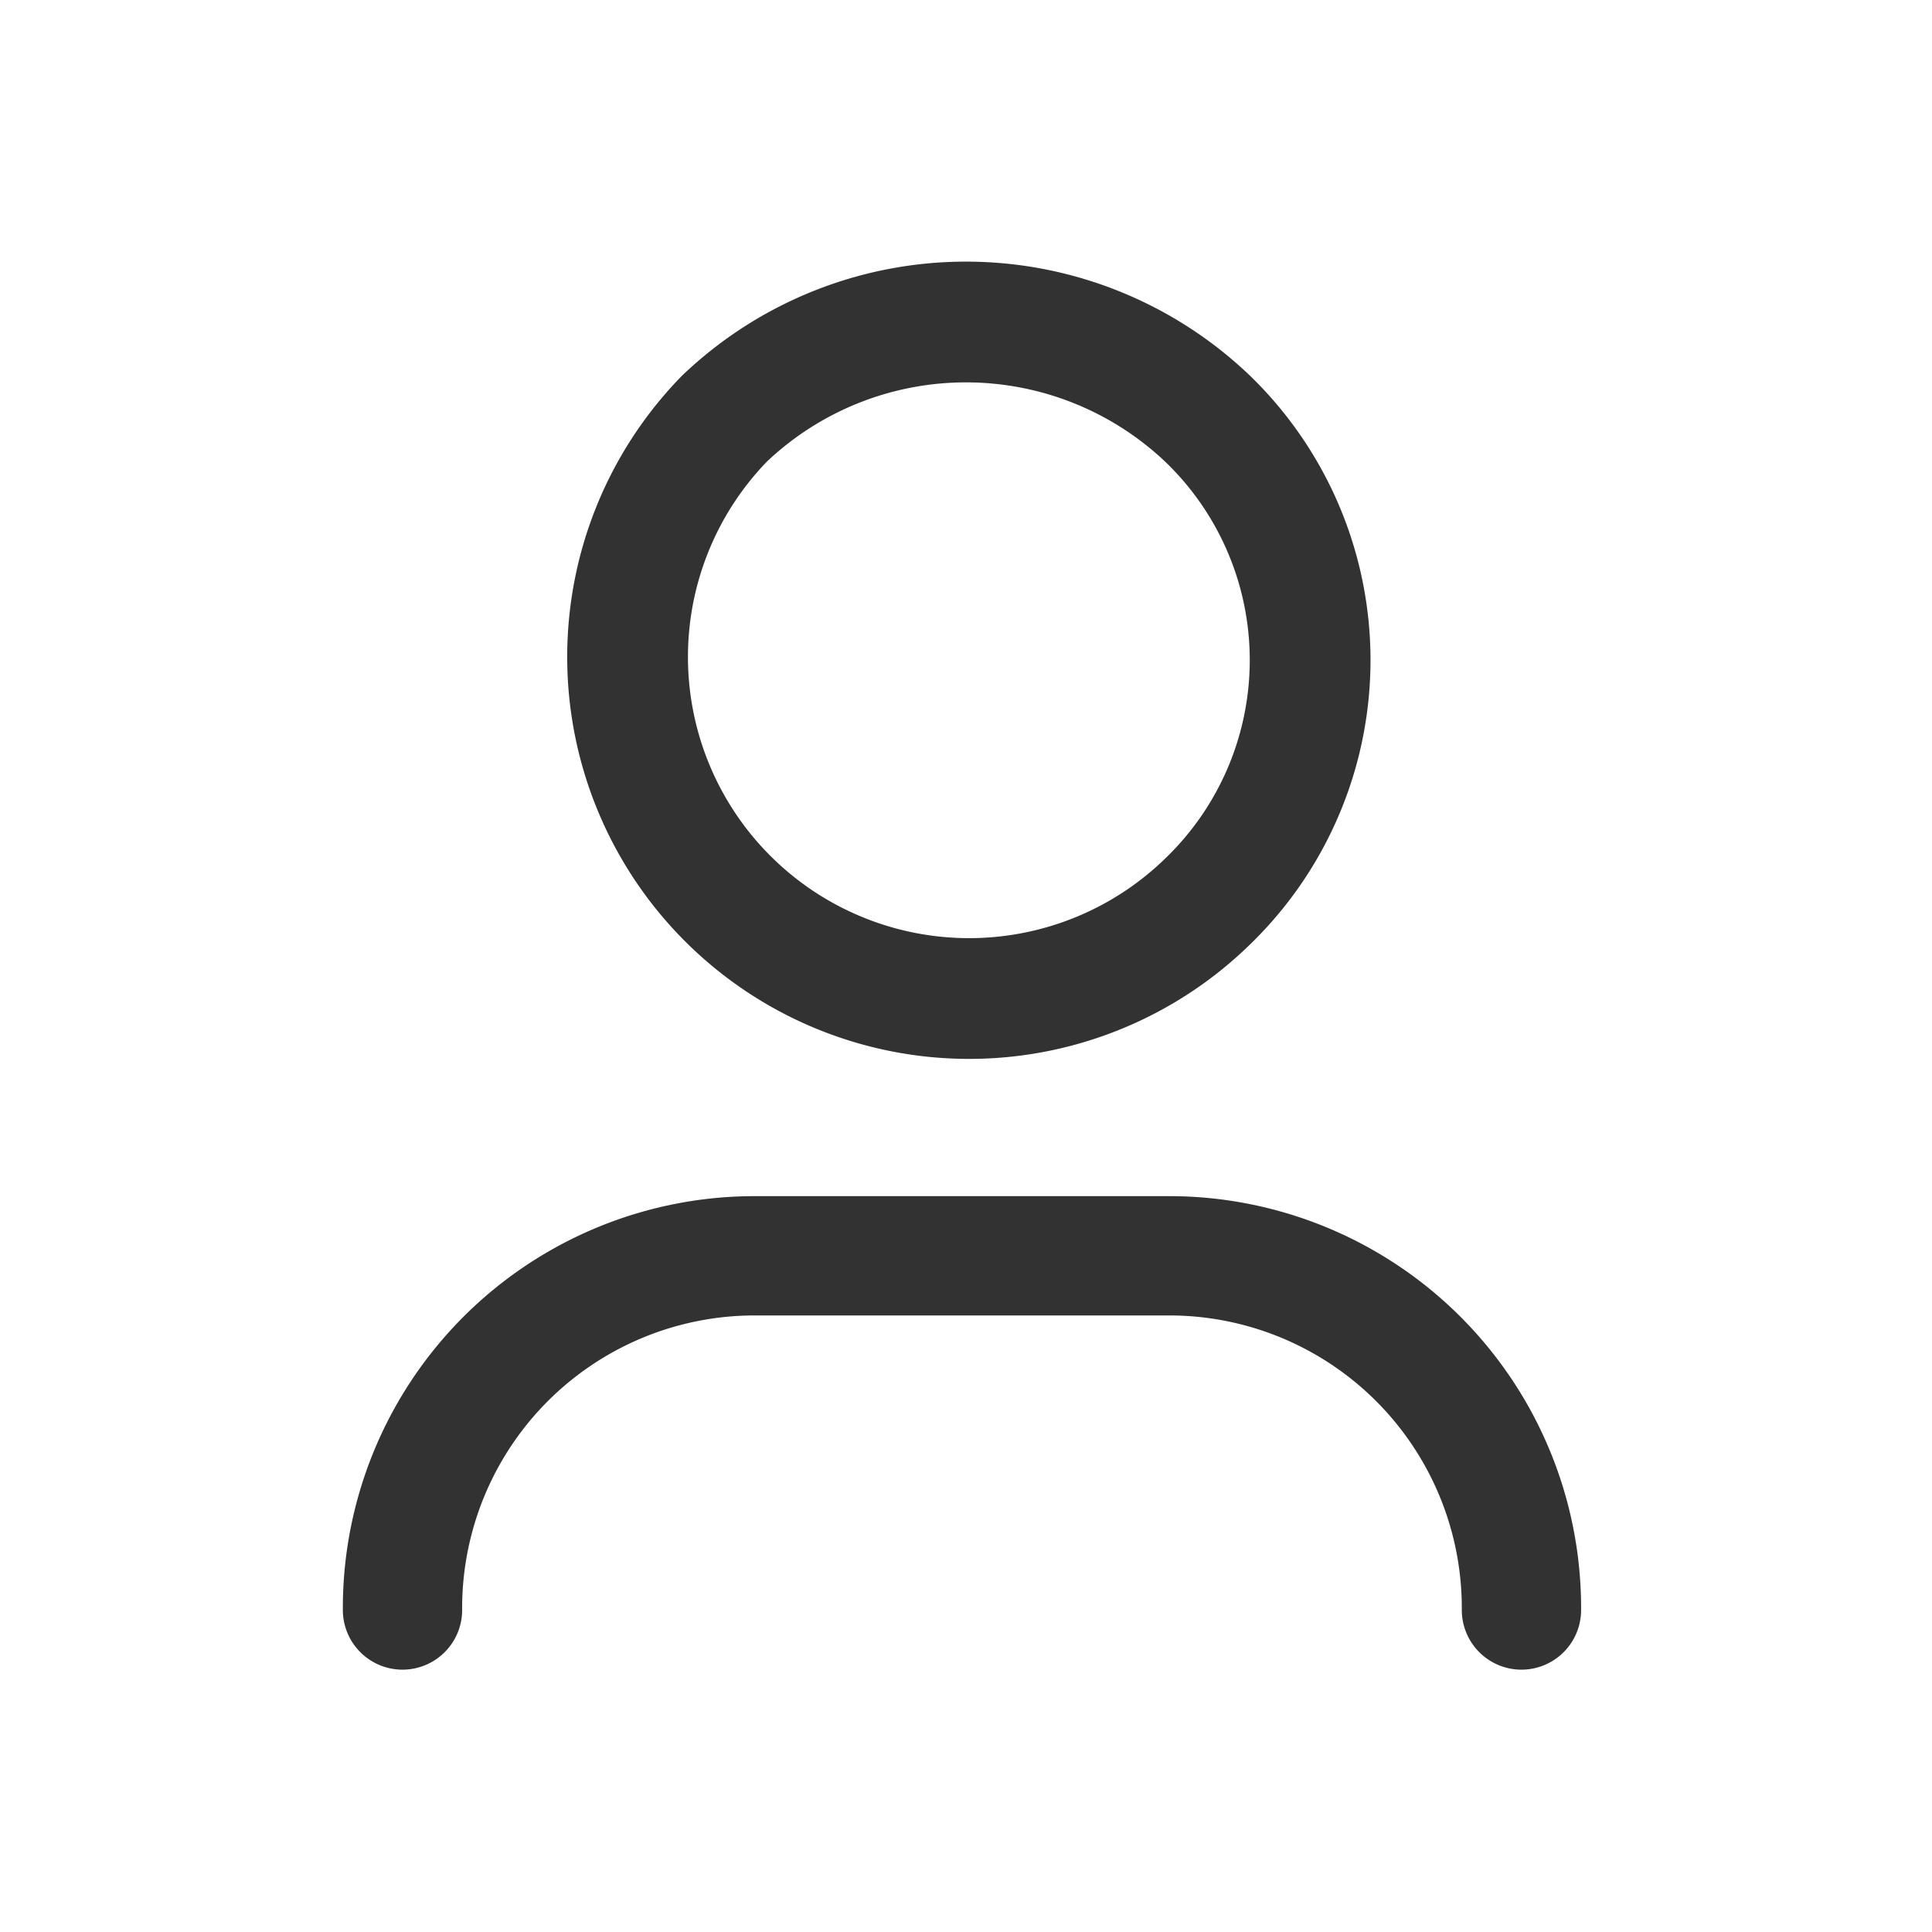 <svg id="users" xmlns="http://www.w3.org/2000/svg" width="24" height="24" viewBox="0 0 24 24">
  <g id="Group_324" data-name="Group 324">
    <path id="Path_91" data-name="Path 91" d="M5,20H5a4.375,4.375,0,0,1,4.4-4.4h5.1A4.375,4.375,0,0,1,18.9,20h0" fill="none" stroke="#323232" stroke-linecap="round" stroke-linejoin="round" stroke-width="1.482"/>
    <path id="Path_92" data-name="Path 92" d="M15,5.2a4.167,4.167,0,0,1,0,6,4.243,4.243,0,0,1-6-6,4.35,4.35,0,0,1,6,0" fill="none" stroke="#323232" stroke-linecap="round" stroke-linejoin="round" stroke-width="1.5"/>
  </g>
  <path id="Path_93" data-name="Path 93" d="M0,0H24V24H0Z" fill="none"/>
</svg>
